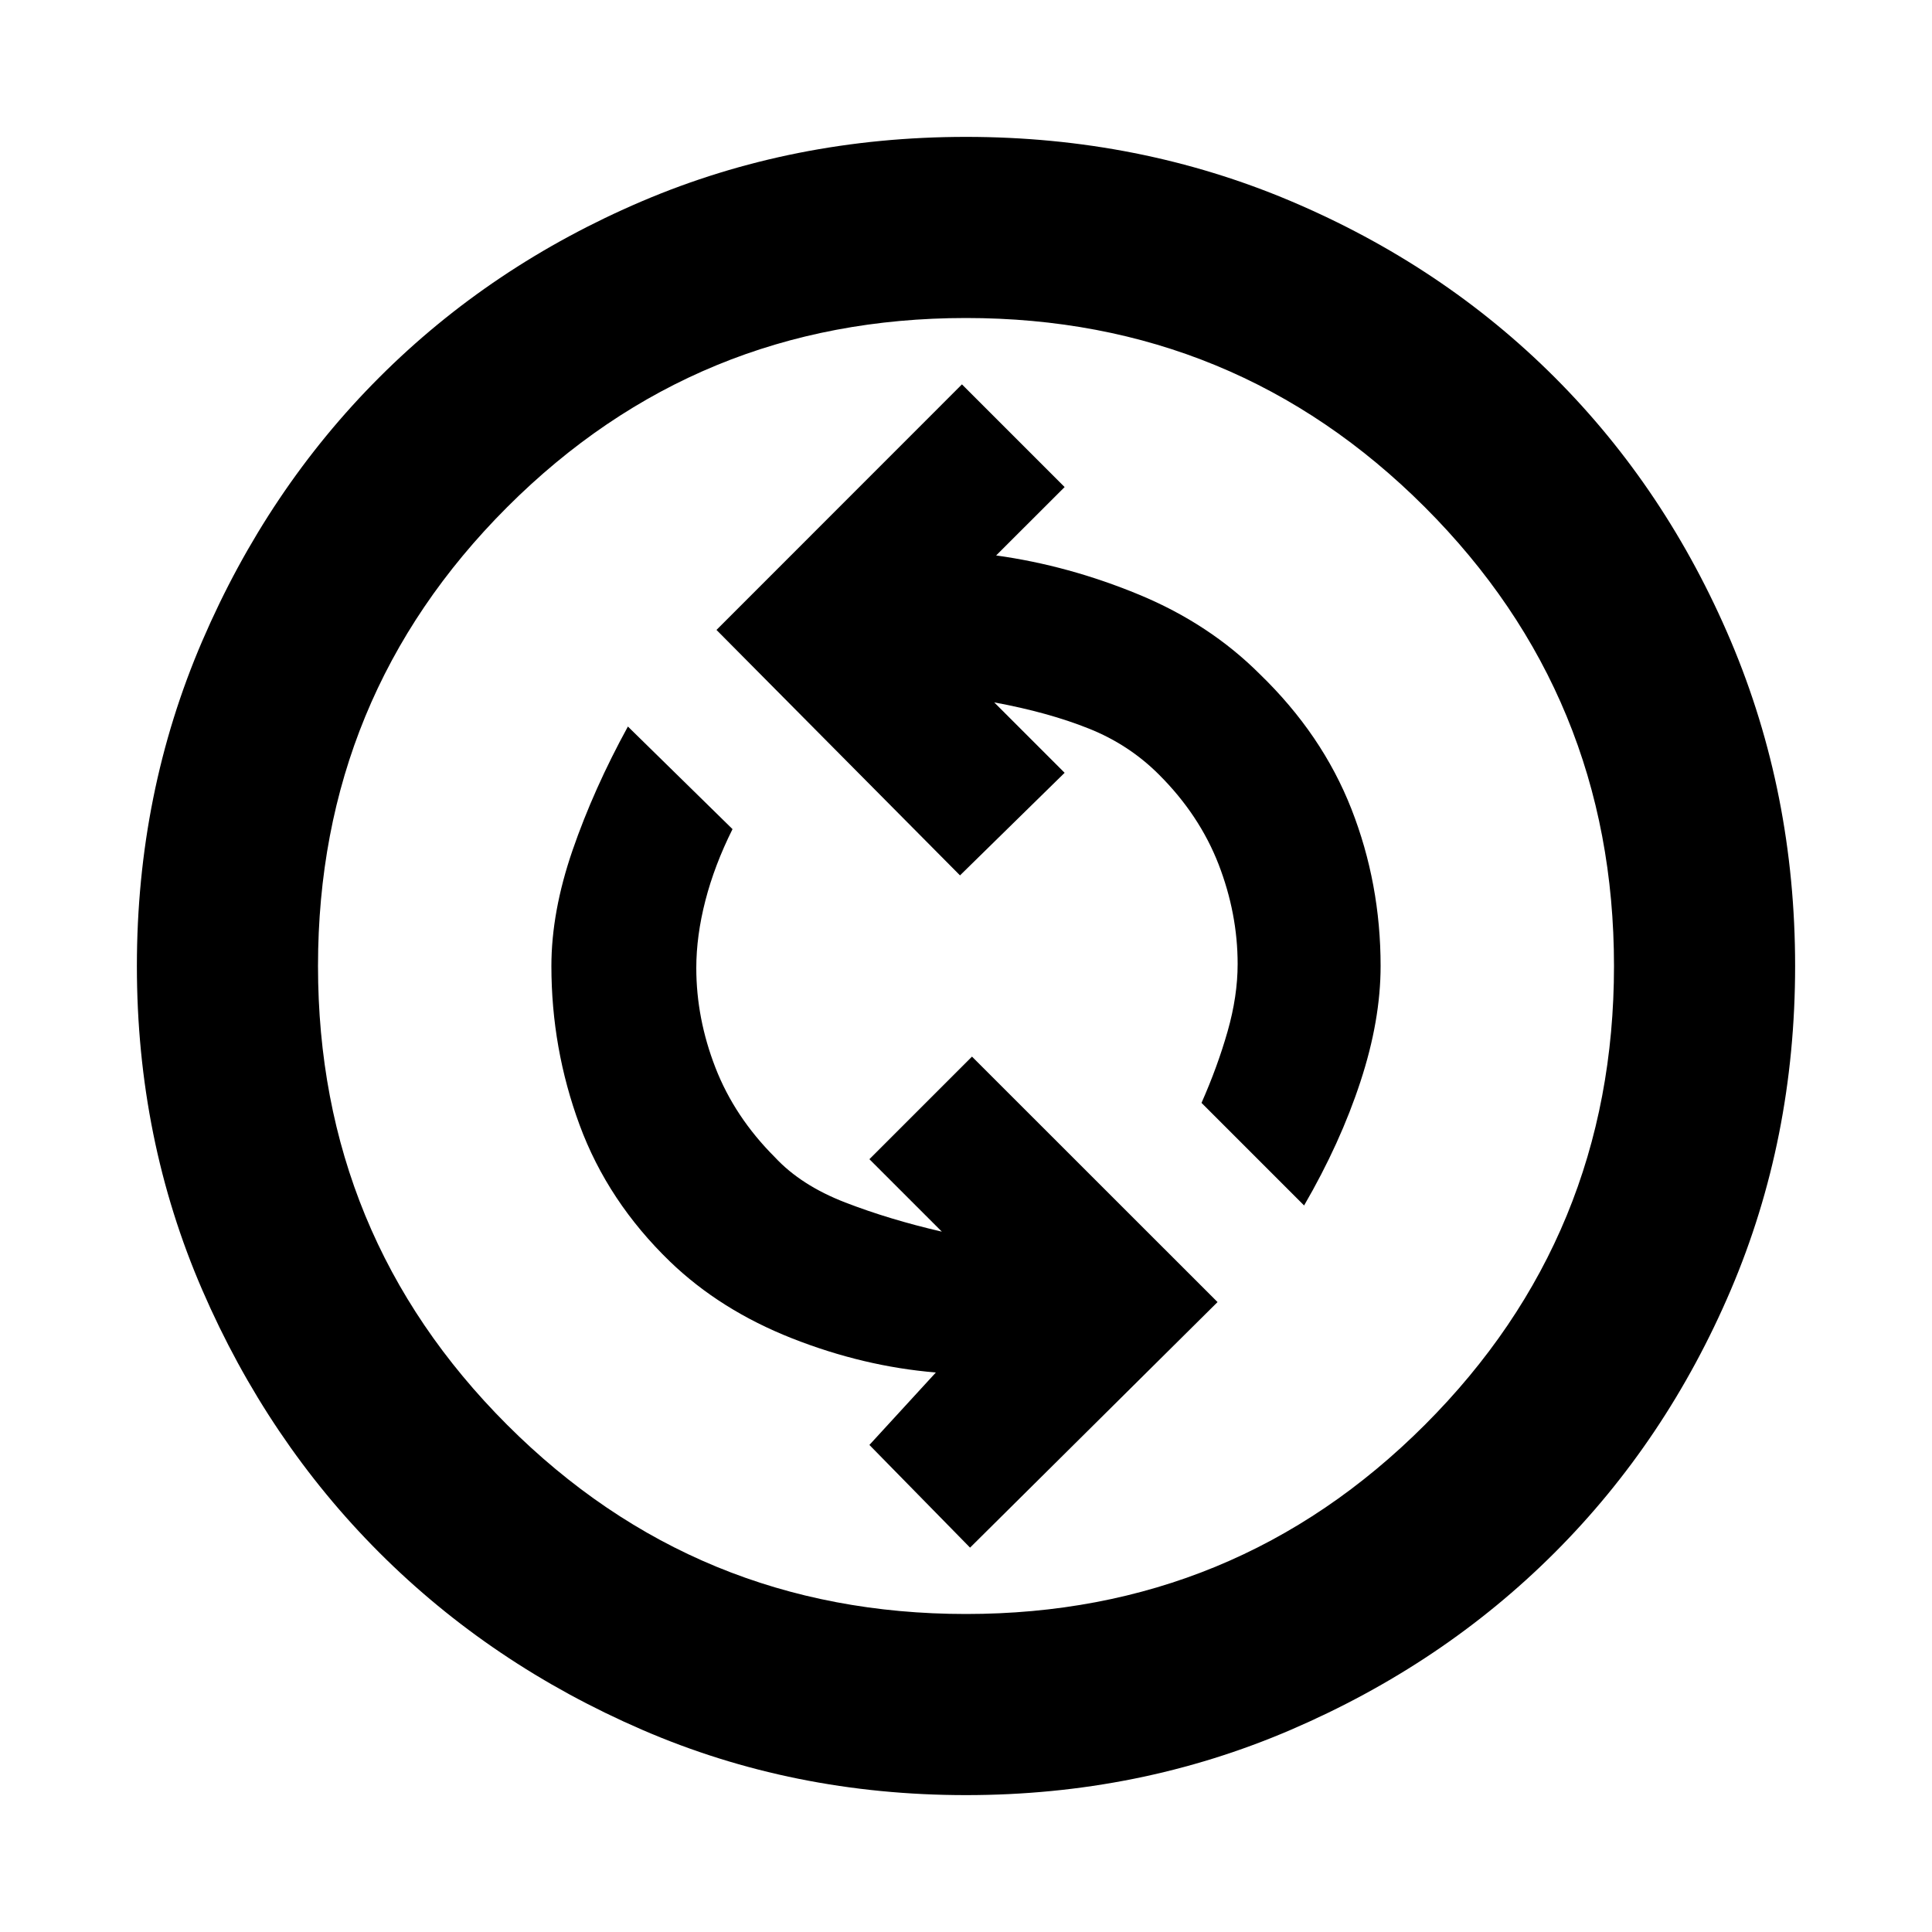 <svg xmlns="http://www.w3.org/2000/svg" height="20" width="20"><path d="M13.5 12.479Q13.875 11.833 14.083 11.198Q14.292 10.562 14.292 10Q14.292 9.146 13.99 8.375Q13.688 7.604 13.042 6.979Q12.521 6.458 11.792 6.156Q11.062 5.854 10.312 5.75L11.021 5.042L9.958 3.979L7.417 6.521L9.938 9.062L11.021 8L10.292 7.271Q10.854 7.375 11.271 7.542Q11.688 7.708 12 8.021Q12.417 8.438 12.615 8.948Q12.812 9.458 12.812 9.979Q12.812 10.312 12.708 10.677Q12.604 11.042 12.438 11.417ZM10.042 16.021 12.604 13.479 10.062 10.938 9 12 9.75 12.75Q9.208 12.625 8.75 12.448Q8.292 12.271 8.021 11.979Q7.604 11.562 7.406 11.052Q7.208 10.542 7.208 10.021Q7.208 9.688 7.302 9.323Q7.396 8.958 7.583 8.583L6.5 7.521Q6.146 8.167 5.927 8.802Q5.708 9.438 5.708 10Q5.708 10.854 6 11.646Q6.292 12.438 6.938 13.062Q7.458 13.562 8.198 13.854Q8.938 14.146 9.688 14.208L9 14.958ZM10 18.583Q8.208 18.583 6.646 17.906Q5.083 17.229 3.927 16.073Q2.771 14.917 2.094 13.354Q1.417 11.792 1.417 10Q1.417 8.208 2.094 6.635Q2.771 5.062 3.927 3.906Q5.083 2.75 6.646 2.083Q8.208 1.417 10 1.417Q11.792 1.417 13.365 2.083Q14.938 2.75 16.094 3.906Q17.25 5.062 17.917 6.635Q18.583 8.208 18.583 10Q18.583 11.792 17.917 13.354Q17.25 14.917 16.094 16.073Q14.938 17.229 13.365 17.906Q11.792 18.583 10 18.583ZM10 10Q10 10 10 10Q10 10 10 10Q10 10 10 10Q10 10 10 10Q10 10 10 10Q10 10 10 10Q10 10 10 10Q10 10 10 10ZM10 16.708Q12.792 16.708 14.75 14.75Q16.708 12.792 16.708 10Q16.708 7.208 14.75 5.25Q12.792 3.292 10 3.292Q7.208 3.292 5.25 5.25Q3.292 7.208 3.292 10Q3.292 12.792 5.25 14.75Q7.208 16.708 10 16.708Z"/></svg>